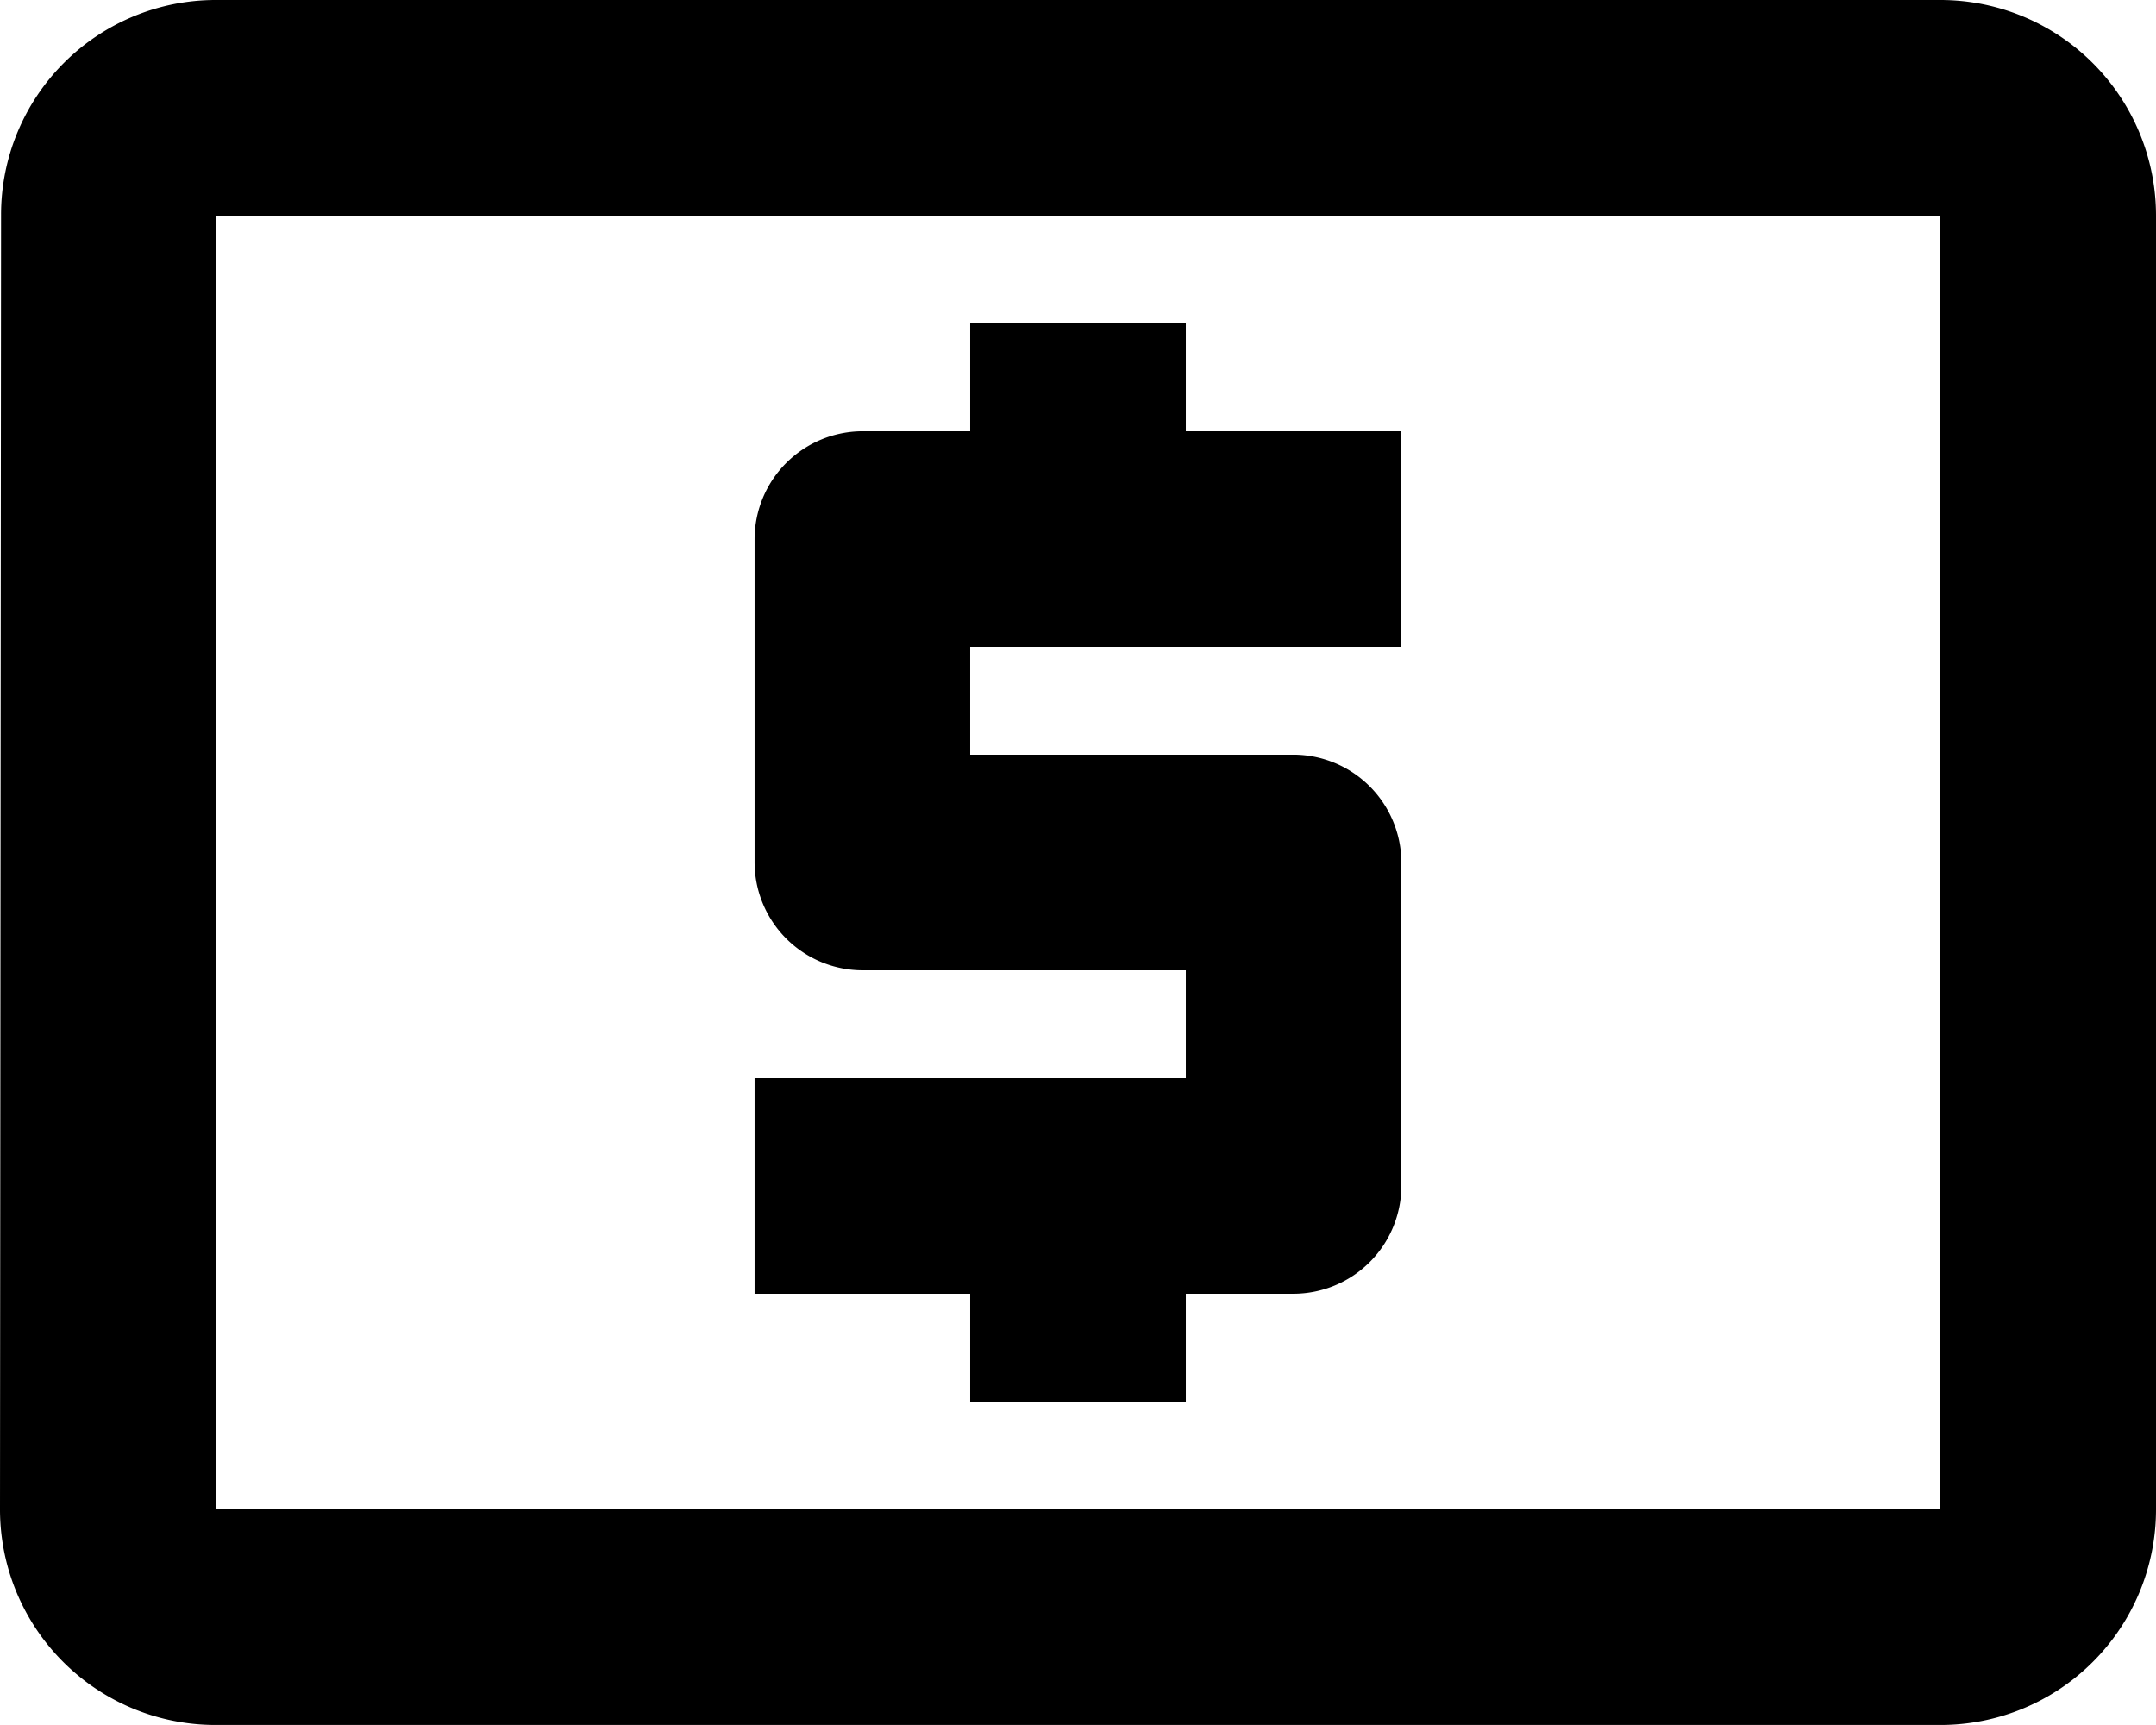 <svg id="Layer_1" data-name="Layer 1" xmlns="http://www.w3.org/2000/svg" viewBox="0 0 426.67 341.33"><title>logo-dollar</title><path d="M384,0H42.67A42.48,42.48,0,0,0,.21,42.49v.18L0,298.67a42.65,42.65,0,0,0,42.64,42.66H384a42.65,42.65,0,0,0,42.67-42.64v-256A42.67,42.67,0,0,0,384,0Zm0,298.67H42.67v-256H384Z" transform="translate(0)"/><path d="M192,277.33h42.67V256H256a21.39,21.39,0,0,0,21.33-21.33v-64A21.4,21.4,0,0,0,256,149.33H192V128h85.33V85.33H234.67V64H192V85.33H170.67a21.41,21.41,0,0,0-21.34,21.34v64A21.41,21.41,0,0,0,170.67,192h64v21.33H149.33V256H192Z" transform="translate(0)"/></svg>